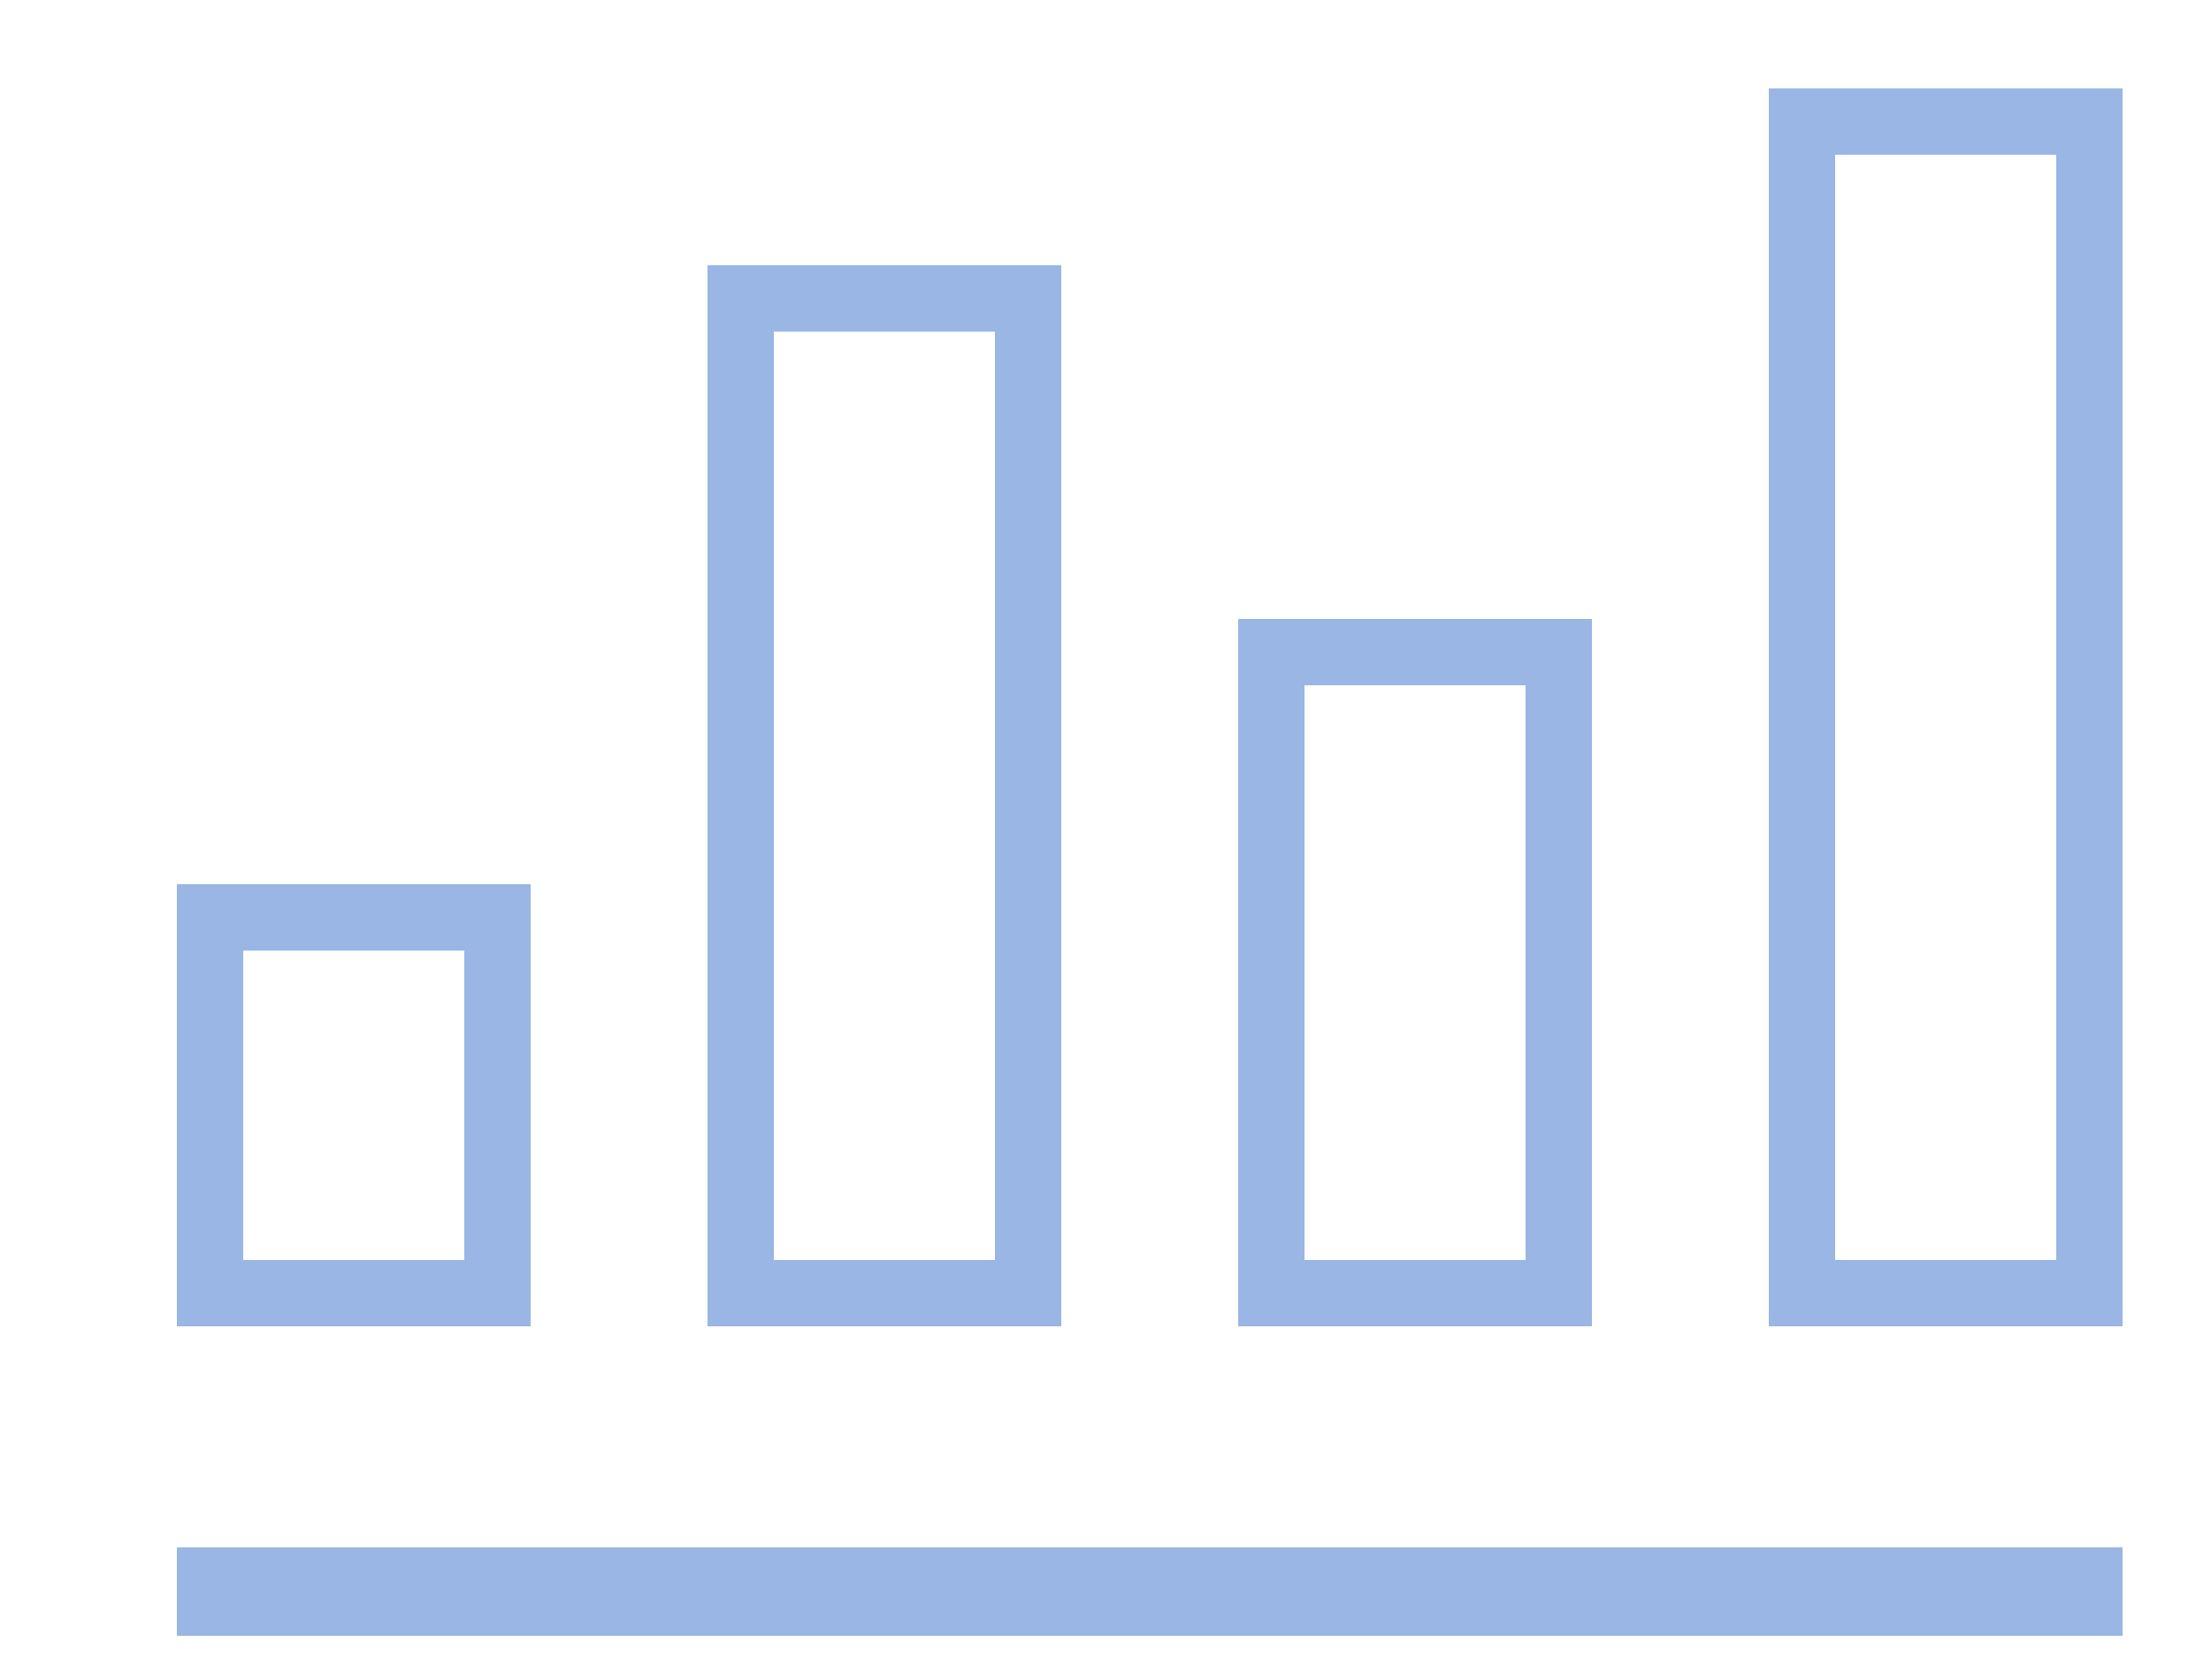 <?xml version="1.0" encoding="utf-8"?>
<!-- Generator: Adobe Illustrator 16.0.0, SVG Export Plug-In . SVG Version: 6.00 Build 0)  -->
<!DOCTYPE svg PUBLIC "-//W3C//DTD SVG 1.1//EN" "http://www.w3.org/Graphics/SVG/1.1/DTD/svg11.dtd">
<svg version="1.1" id="Layer_1" xmlns="http://www.w3.org/2000/svg" xmlns:xlink="http://www.w3.org/1999/xlink" x="0px" y="0px"
	 width="25px" height="19px" viewBox="0 0 25 19" enable-background="new 0 0 25 19" xml:space="preserve">
<g transform="translate(-1024 -389)">
	<g>
		<defs>
			<rect id="SVGID_1_" x="1032" y="392" width="4" height="12"/>
		</defs>
		<clipPath id="SVGID_2_">
			<use xlink:href="#SVGID_1_"  overflow="visible"/>
		</clipPath>
		<g clip-path="url(#SVGID_2_)">
			<path id="a" fill="#FFFFFF" fill-opacity="0" stroke="#99B6E4" stroke-width="1.5" stroke-miterlimit="50" d="M1032,404v-12h4v12
				H1032z"/>
		</g>
	</g>
</g>
<g transform="translate(-1024 -389)">
	<g>
		<defs>
			<rect id="SVGID_3_" x="1026" y="399" width="4" height="5"/>
		</defs>
		<clipPath id="SVGID_4_">
			<use xlink:href="#SVGID_3_"  overflow="visible"/>
		</clipPath>
		<g clip-path="url(#SVGID_4_)">
			<path id="b" fill="#FFFFFF" fill-opacity="0" stroke="#99B6E4" stroke-width="1.5" stroke-miterlimit="50" d="M1026,404v-5h4v5
				H1026z"/>
		</g>
	</g>
</g>
<path fill="#FFFFFF" fill-opacity="0" stroke="#99B6E4" d="M24,18H2"/>
<g transform="translate(-1024 -389)">
	<g>
		<defs>
			<rect id="SVGID_5_" x="1038" y="396" width="4" height="8"/>
		</defs>
		<clipPath id="SVGID_6_">
			<use xlink:href="#SVGID_5_"  overflow="visible"/>
		</clipPath>
		<g clip-path="url(#SVGID_6_)">
			<path id="d" fill="#FFFFFF" fill-opacity="0" stroke="#99B6E4" stroke-width="1.5" stroke-miterlimit="50" d="M1038,404v-8h4v8
				H1038z"/>
		</g>
	</g>
</g>
<g transform="translate(-1024 -389)">
	<g>
		<defs>
			<rect id="SVGID_7_" x="1044" y="390" width="4" height="14"/>
		</defs>
		<clipPath id="SVGID_8_">
			<use xlink:href="#SVGID_7_"  overflow="visible"/>
		</clipPath>
		<g clip-path="url(#SVGID_8_)">
			<path id="e" fill="#FFFFFF" fill-opacity="0" stroke="#99B6E4" stroke-width="1.5" stroke-miterlimit="50" d="M1044,404v-14h4v14
				H1044z"/>
		</g>
	</g>
</g>
</svg>
